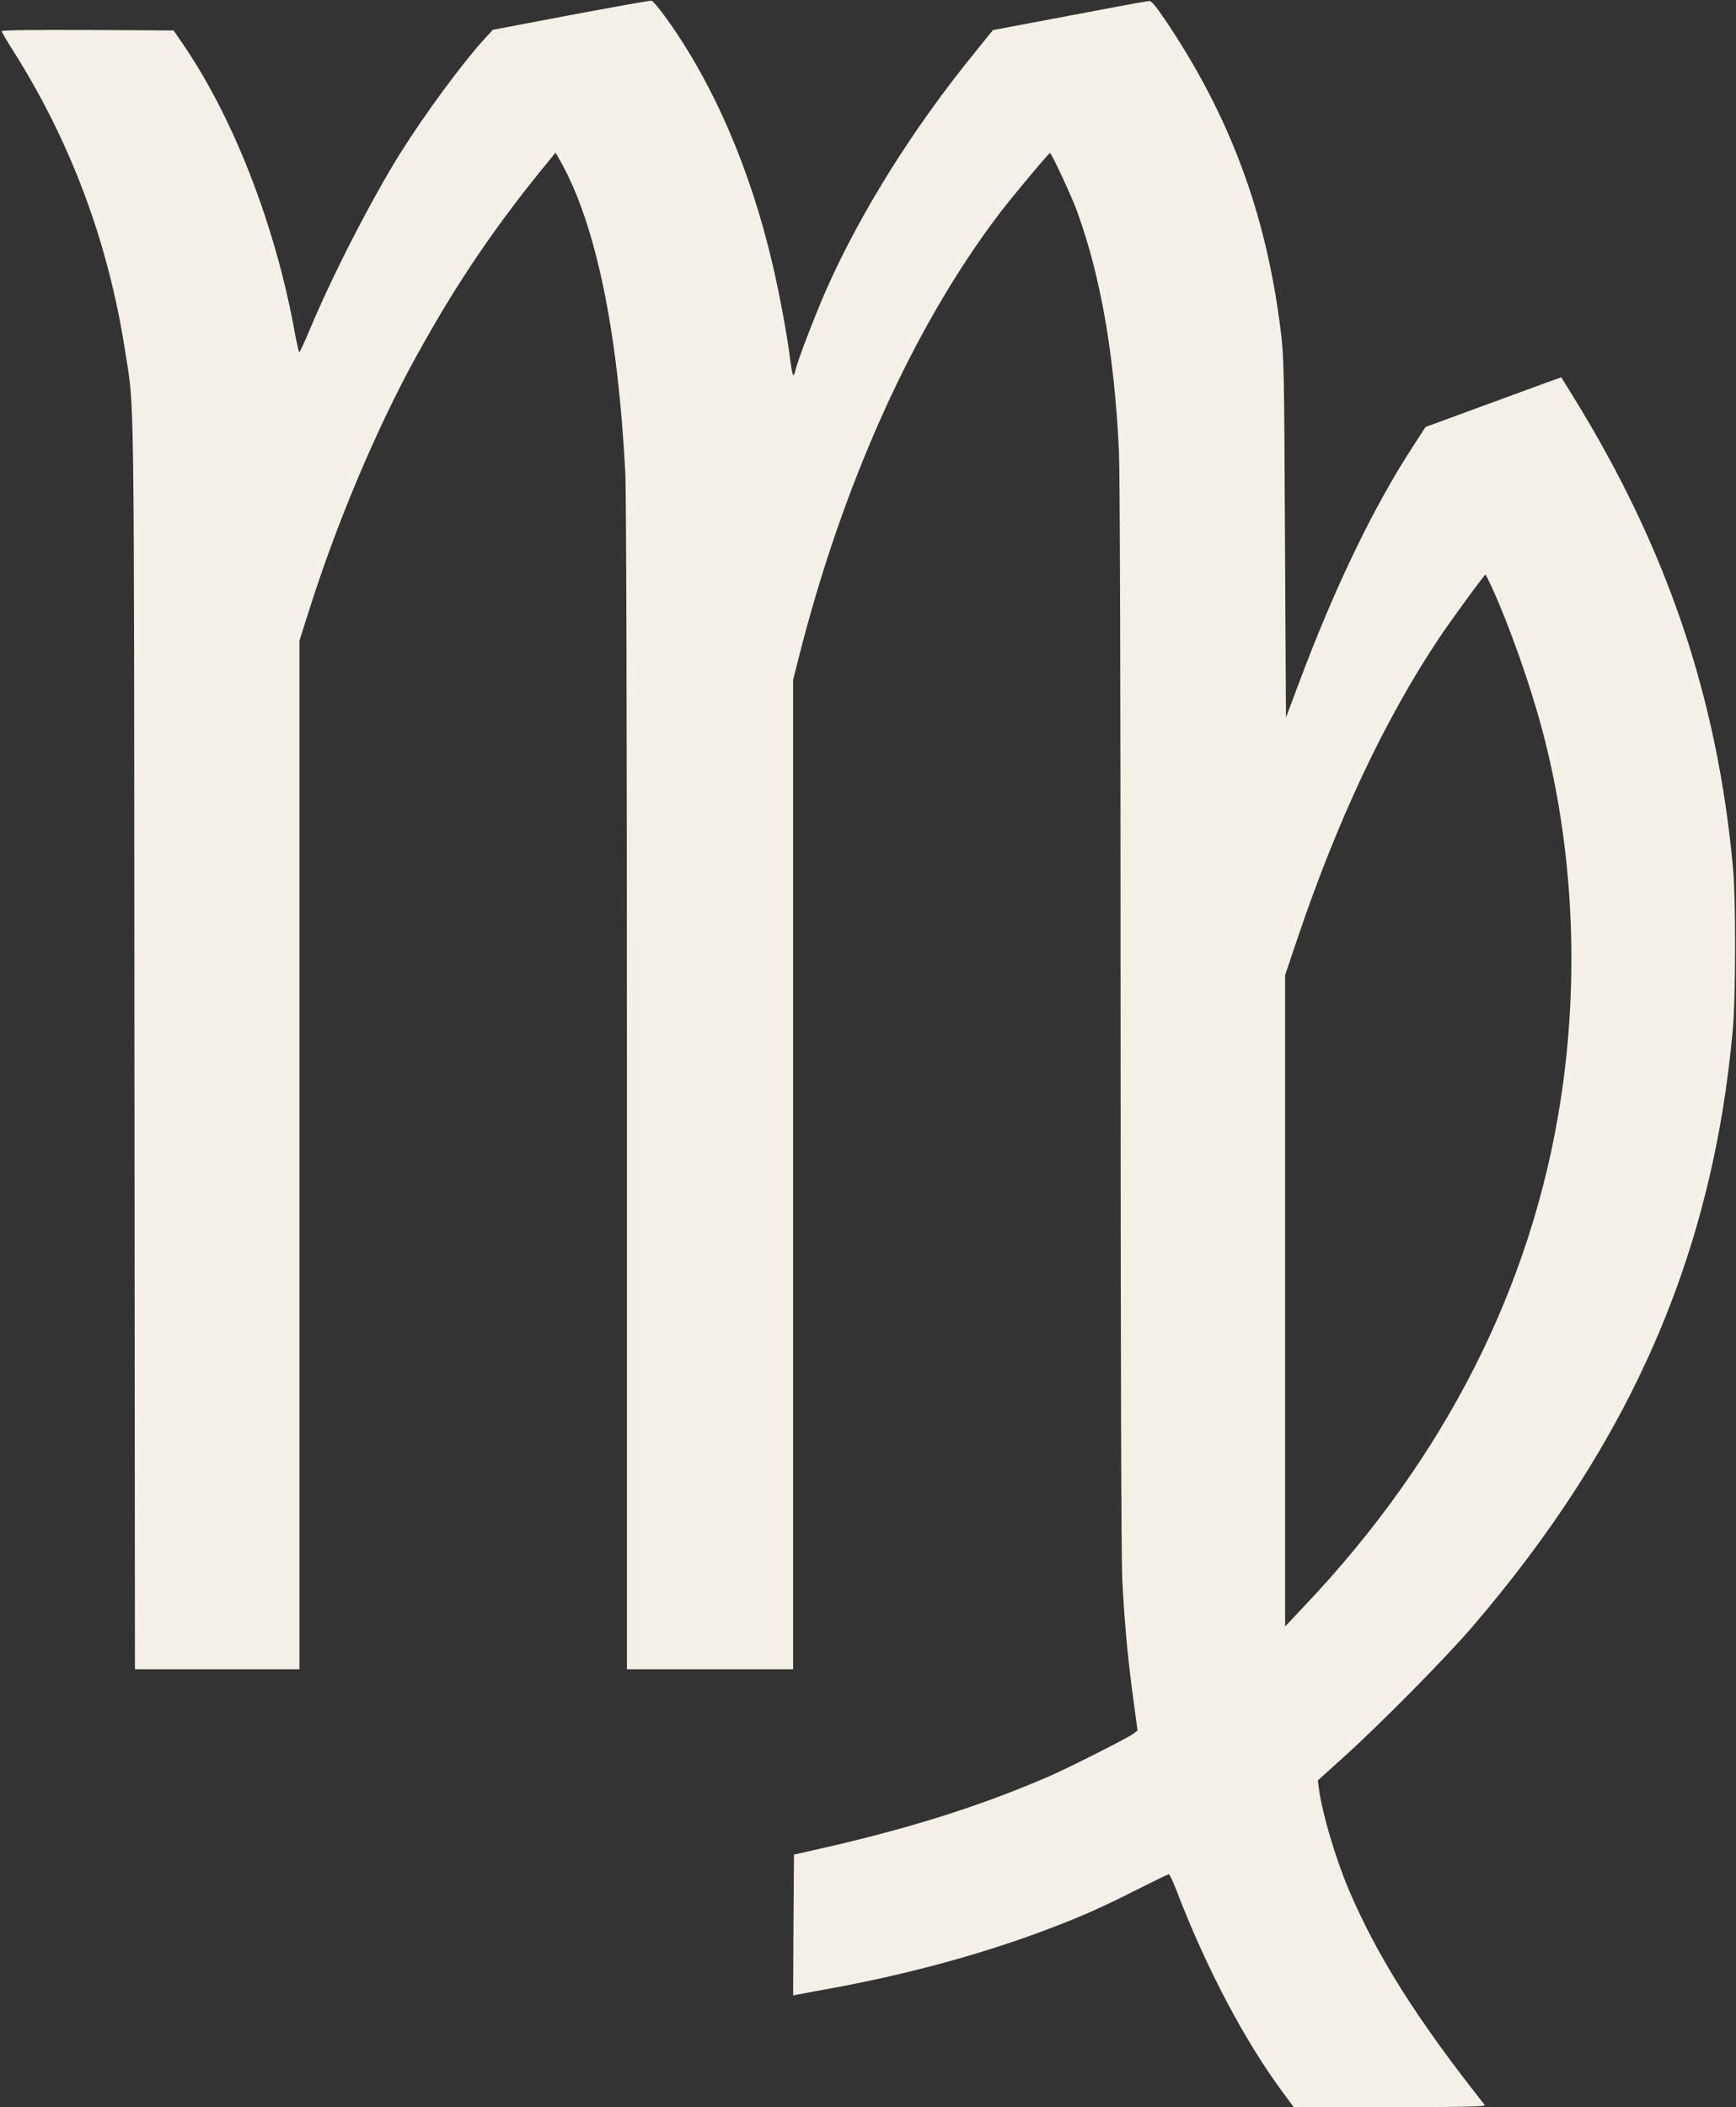 <?xml version="1.0" standalone="no"?>
<!DOCTYPE svg PUBLIC "-//W3C//DTD SVG 20010904//EN"
 "http://www.w3.org/TR/2001/REC-SVG-20010904/DTD/svg10.dtd">
<svg version="1.0" xmlns="http://www.w3.org/2000/svg"
 width="1055pt" height="1280pt" viewBox="0 0 1055 1280"
 preserveAspectRatio="xMidYMid meet">
<rect x="0" y="0" width="1055" height="1280" fill="#333333" stroke="none"/>
<g transform="translate(0,1280) scale(0.1,-0.1)"
fill="#f5f0e7" stroke="none">
<path d="M3470 12709 l-475 -90 -43 -47 c-137 -148 -366 -459 -519 -702 -174
-279 -406 -729 -544 -1057 -35 -84 -67 -153 -70 -153 -3 0 -16 57 -29 127
-117 647 -375 1308 -687 1758 l-48 70 -523 3 c-315 1 -522 -1 -522 -7 0 -5 31
-58 69 -118 350 -552 579 -1164 681 -1823 58 -375 54 -75 57 -4217 l3 -3793
500 0 500 0 0 3125 0 3124 55 173 c169 537 416 1123 660 1563 249 450 483 794
821 1203 l20 25 31 -54 c214 -382 348 -1027 393 -1889 6 -124 10 -1486 10
-3732 l0 -3538 505 0 505 0 0 3006 0 3005 31 122 c268 1067 703 2030 1228
2717 84 109 293 359 302 360 9 0 134 -267 167 -360 142 -395 224 -864 252
-1450 6 -137 10 -1385 10 -3431 0 -2011 4 -3292 10 -3420 13 -257 33 -480 67
-728 l26 -193 -24 -19 c-36 -27 -398 -210 -519 -262 -438 -189 -878 -325
-1465 -455 l-80 -18 -3 -428 -2 -428 27 6 c16 3 93 17 173 32 469 84 926 207
1319 354 222 83 349 139 566 249 105 53 194 96 198 96 5 0 28 -49 51 -110 177
-461 412 -906 643 -1217 l65 -88 585 0 c467 0 583 3 576 13 -410 517 -654 904
-826 1307 -81 191 -162 465 -182 615 l-6 50 163 147 c207 186 617 600 775 785
964 1123 1462 2265 1584 3633 17 191 18 792 1 975 -95 1038 -401 1942 -969
2862 l-75 121 -92 -33 c-50 -18 -236 -87 -412 -151 l-321 -118 -75 -116 c-243
-372 -481 -867 -701 -1457 l-72 -192 -6 1092 c-5 1041 -6 1100 -27 1266 -89
710 -310 1302 -705 1886 -52 77 -80 110 -93 109 -10 0 -228 -40 -484 -89
l-466 -88 -109 -135 c-375 -460 -696 -972 -906 -1447 -67 -153 -176 -436 -185
-485 -4 -16 -10 -30 -13 -30 -4 0 -13 46 -20 103 -17 140 -64 392 -106 571
-134 575 -358 1095 -643 1491 -44 61 -85 111 -93 111 -8 1 -228 -38 -489 -87z
m5596 -3476 c106 -233 229 -579 304 -858 191 -711 231 -1505 114 -2260 -175
-1131 -702 -2170 -1558 -3072 l-116 -123 0 1979 0 1978 74 219 c243 720 529
1328 859 1824 64 97 278 390 285 390 1 0 18 -35 38 -77z"/>
</g>
</svg>
